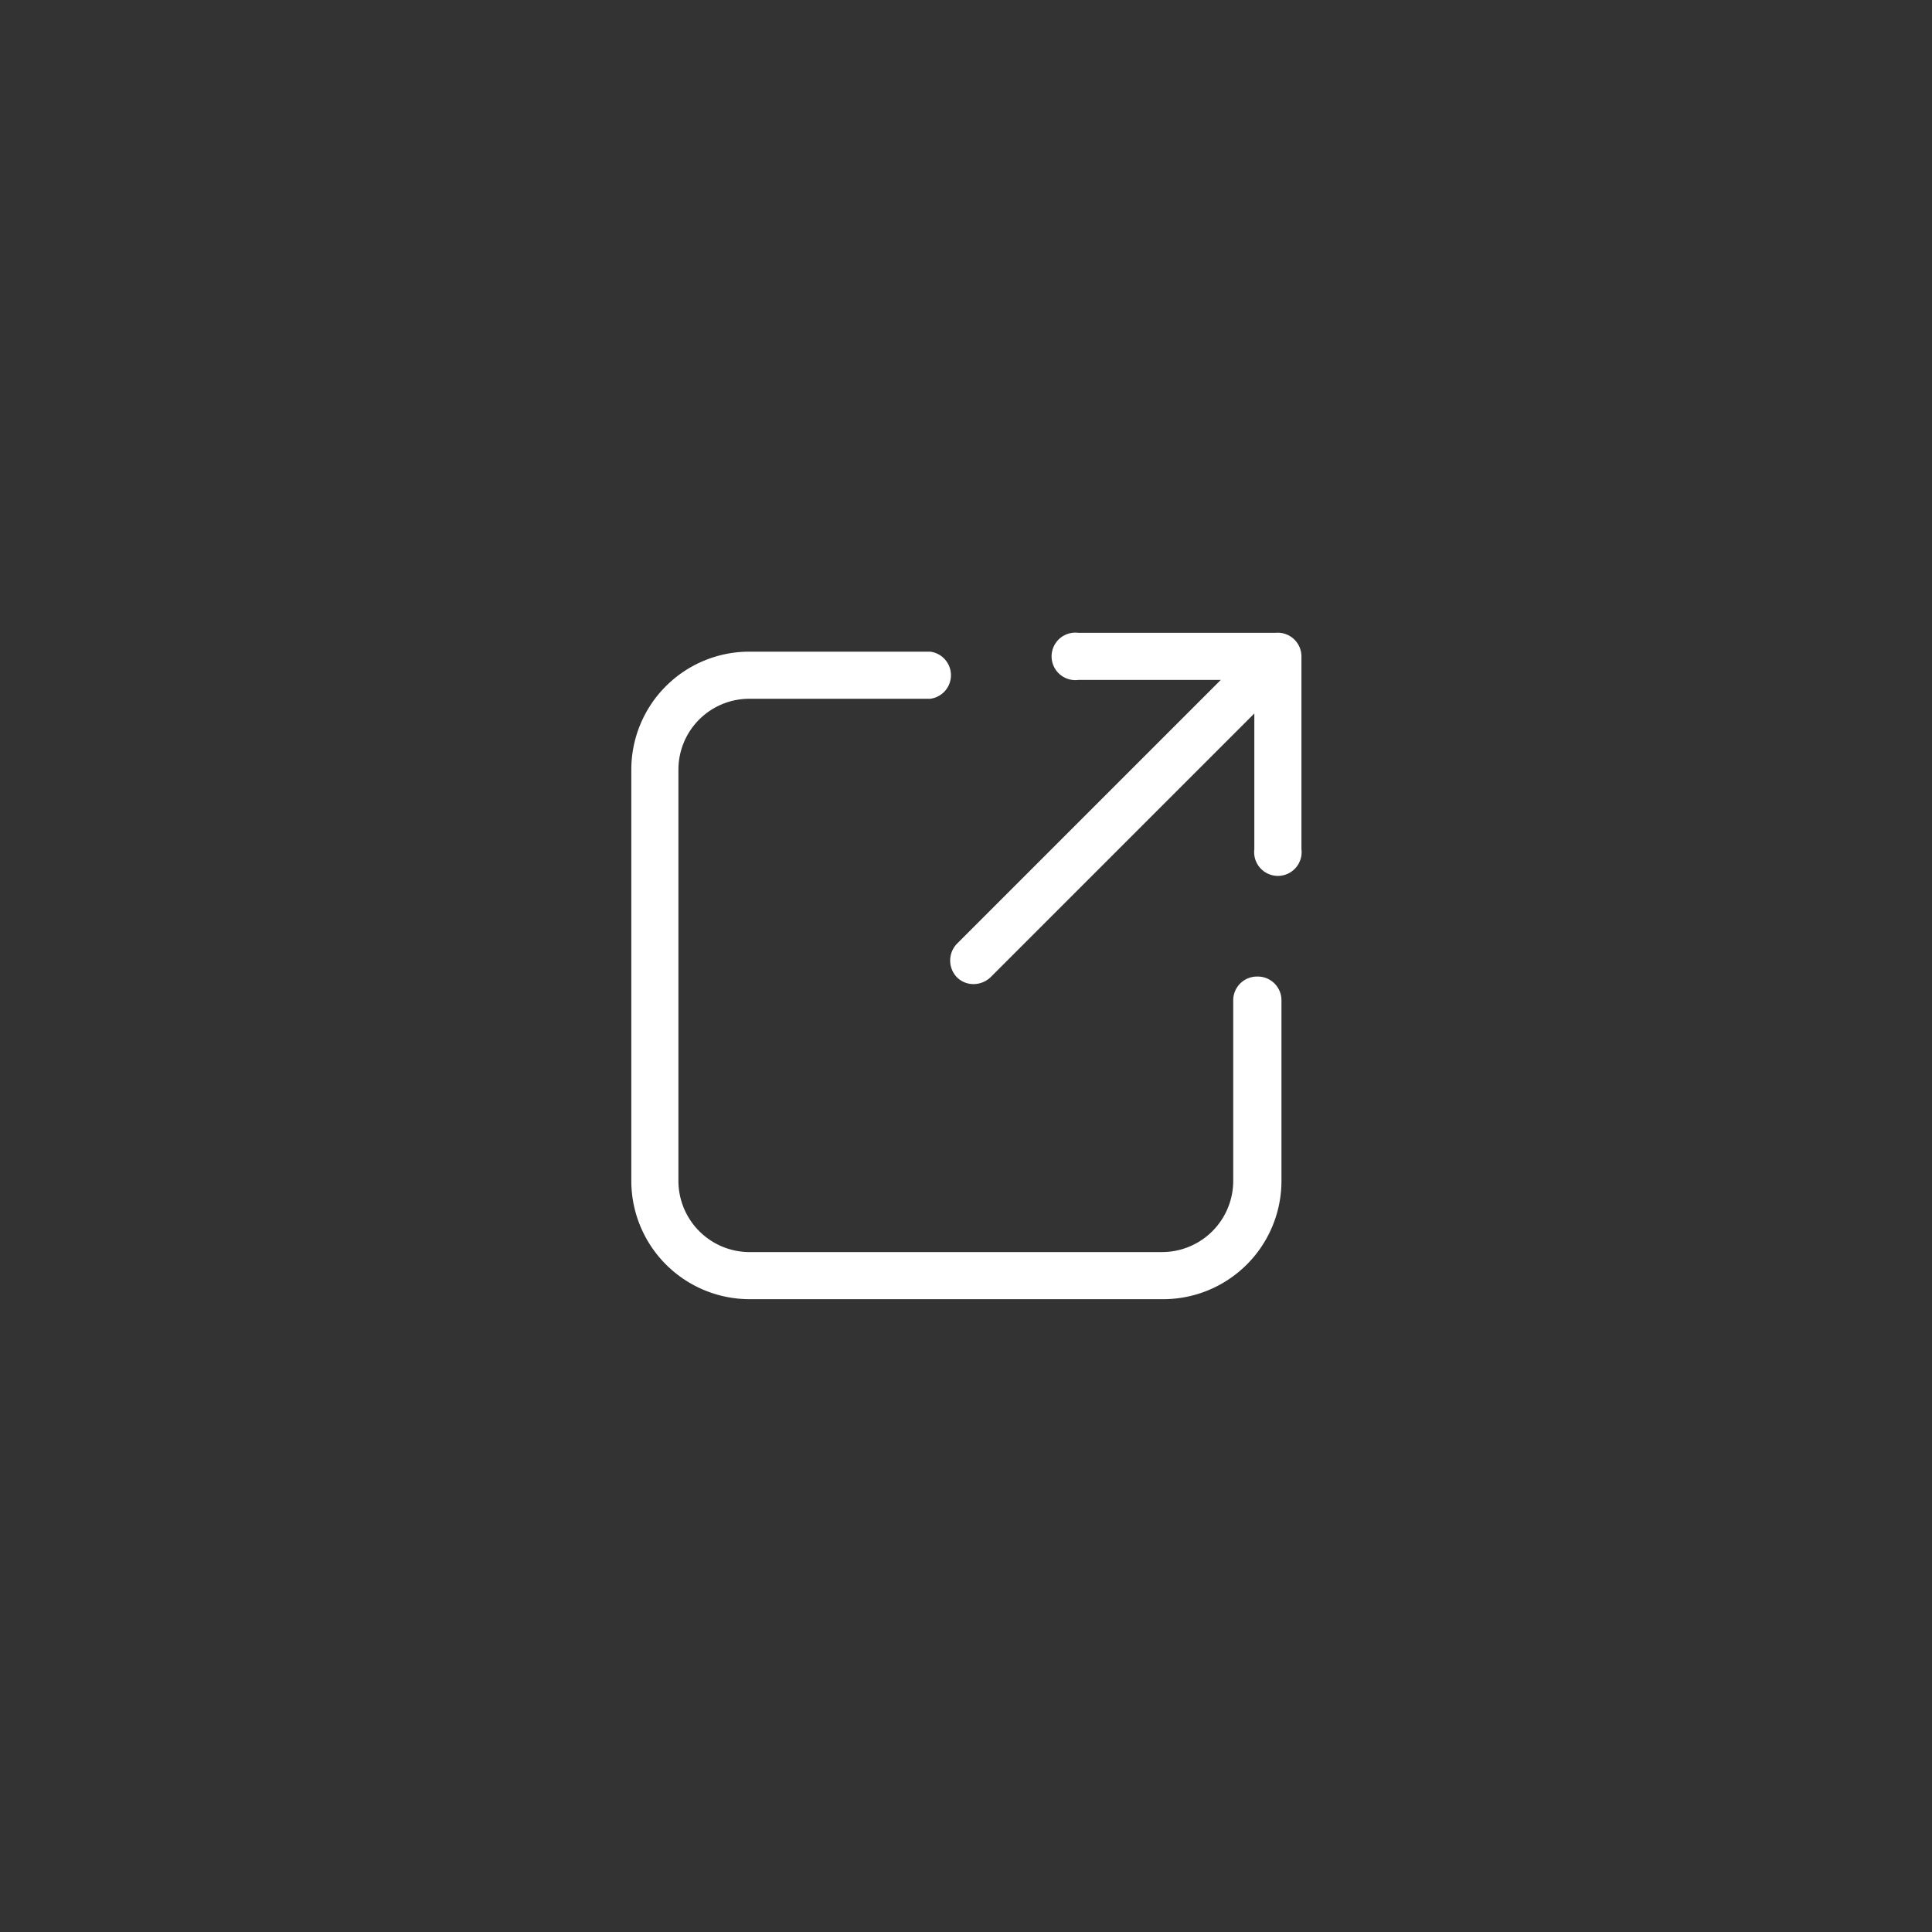 <svg xmlns="http://www.w3.org/2000/svg" viewBox="0 0 51.26 51.26"><rect x="0" y="0" width="51.26" height="51.26" fill="#333333" stroke="none"/><defs><style>.cls-1{fill:#fff;}</style></defs><g id="Layer_2" data-name="Layer 2"><path class="cls-1" d="M33.35,25.91a.63.63,0,0,0-.63.63v4.79a1.89,1.89,0,0,1-1.88,1.89H19.92A1.89,1.89,0,0,1,18,31.33V20.42a1.88,1.88,0,0,1,1.88-1.88h4.8a.63.63,0,0,0,0-1.25h-4.8a3.13,3.13,0,0,0-3.13,3.13V31.33a3.14,3.14,0,0,0,3.13,3.14H30.84A3.14,3.14,0,0,0,34,31.33V26.54A.63.63,0,0,0,33.35,25.91Z"/><path class="cls-1" d="M33.84,16.79H28.61a.63.63,0,1,0,0,1.25h3.78l-7,7a.64.64,0,0,0,0,.89.62.62,0,0,0,.44.18.66.66,0,0,0,.45-.18l7-7v3.6a.63.63,0,1,0,1.25,0V17.41A.63.63,0,0,0,33.84,16.79Z"/></g></svg>
